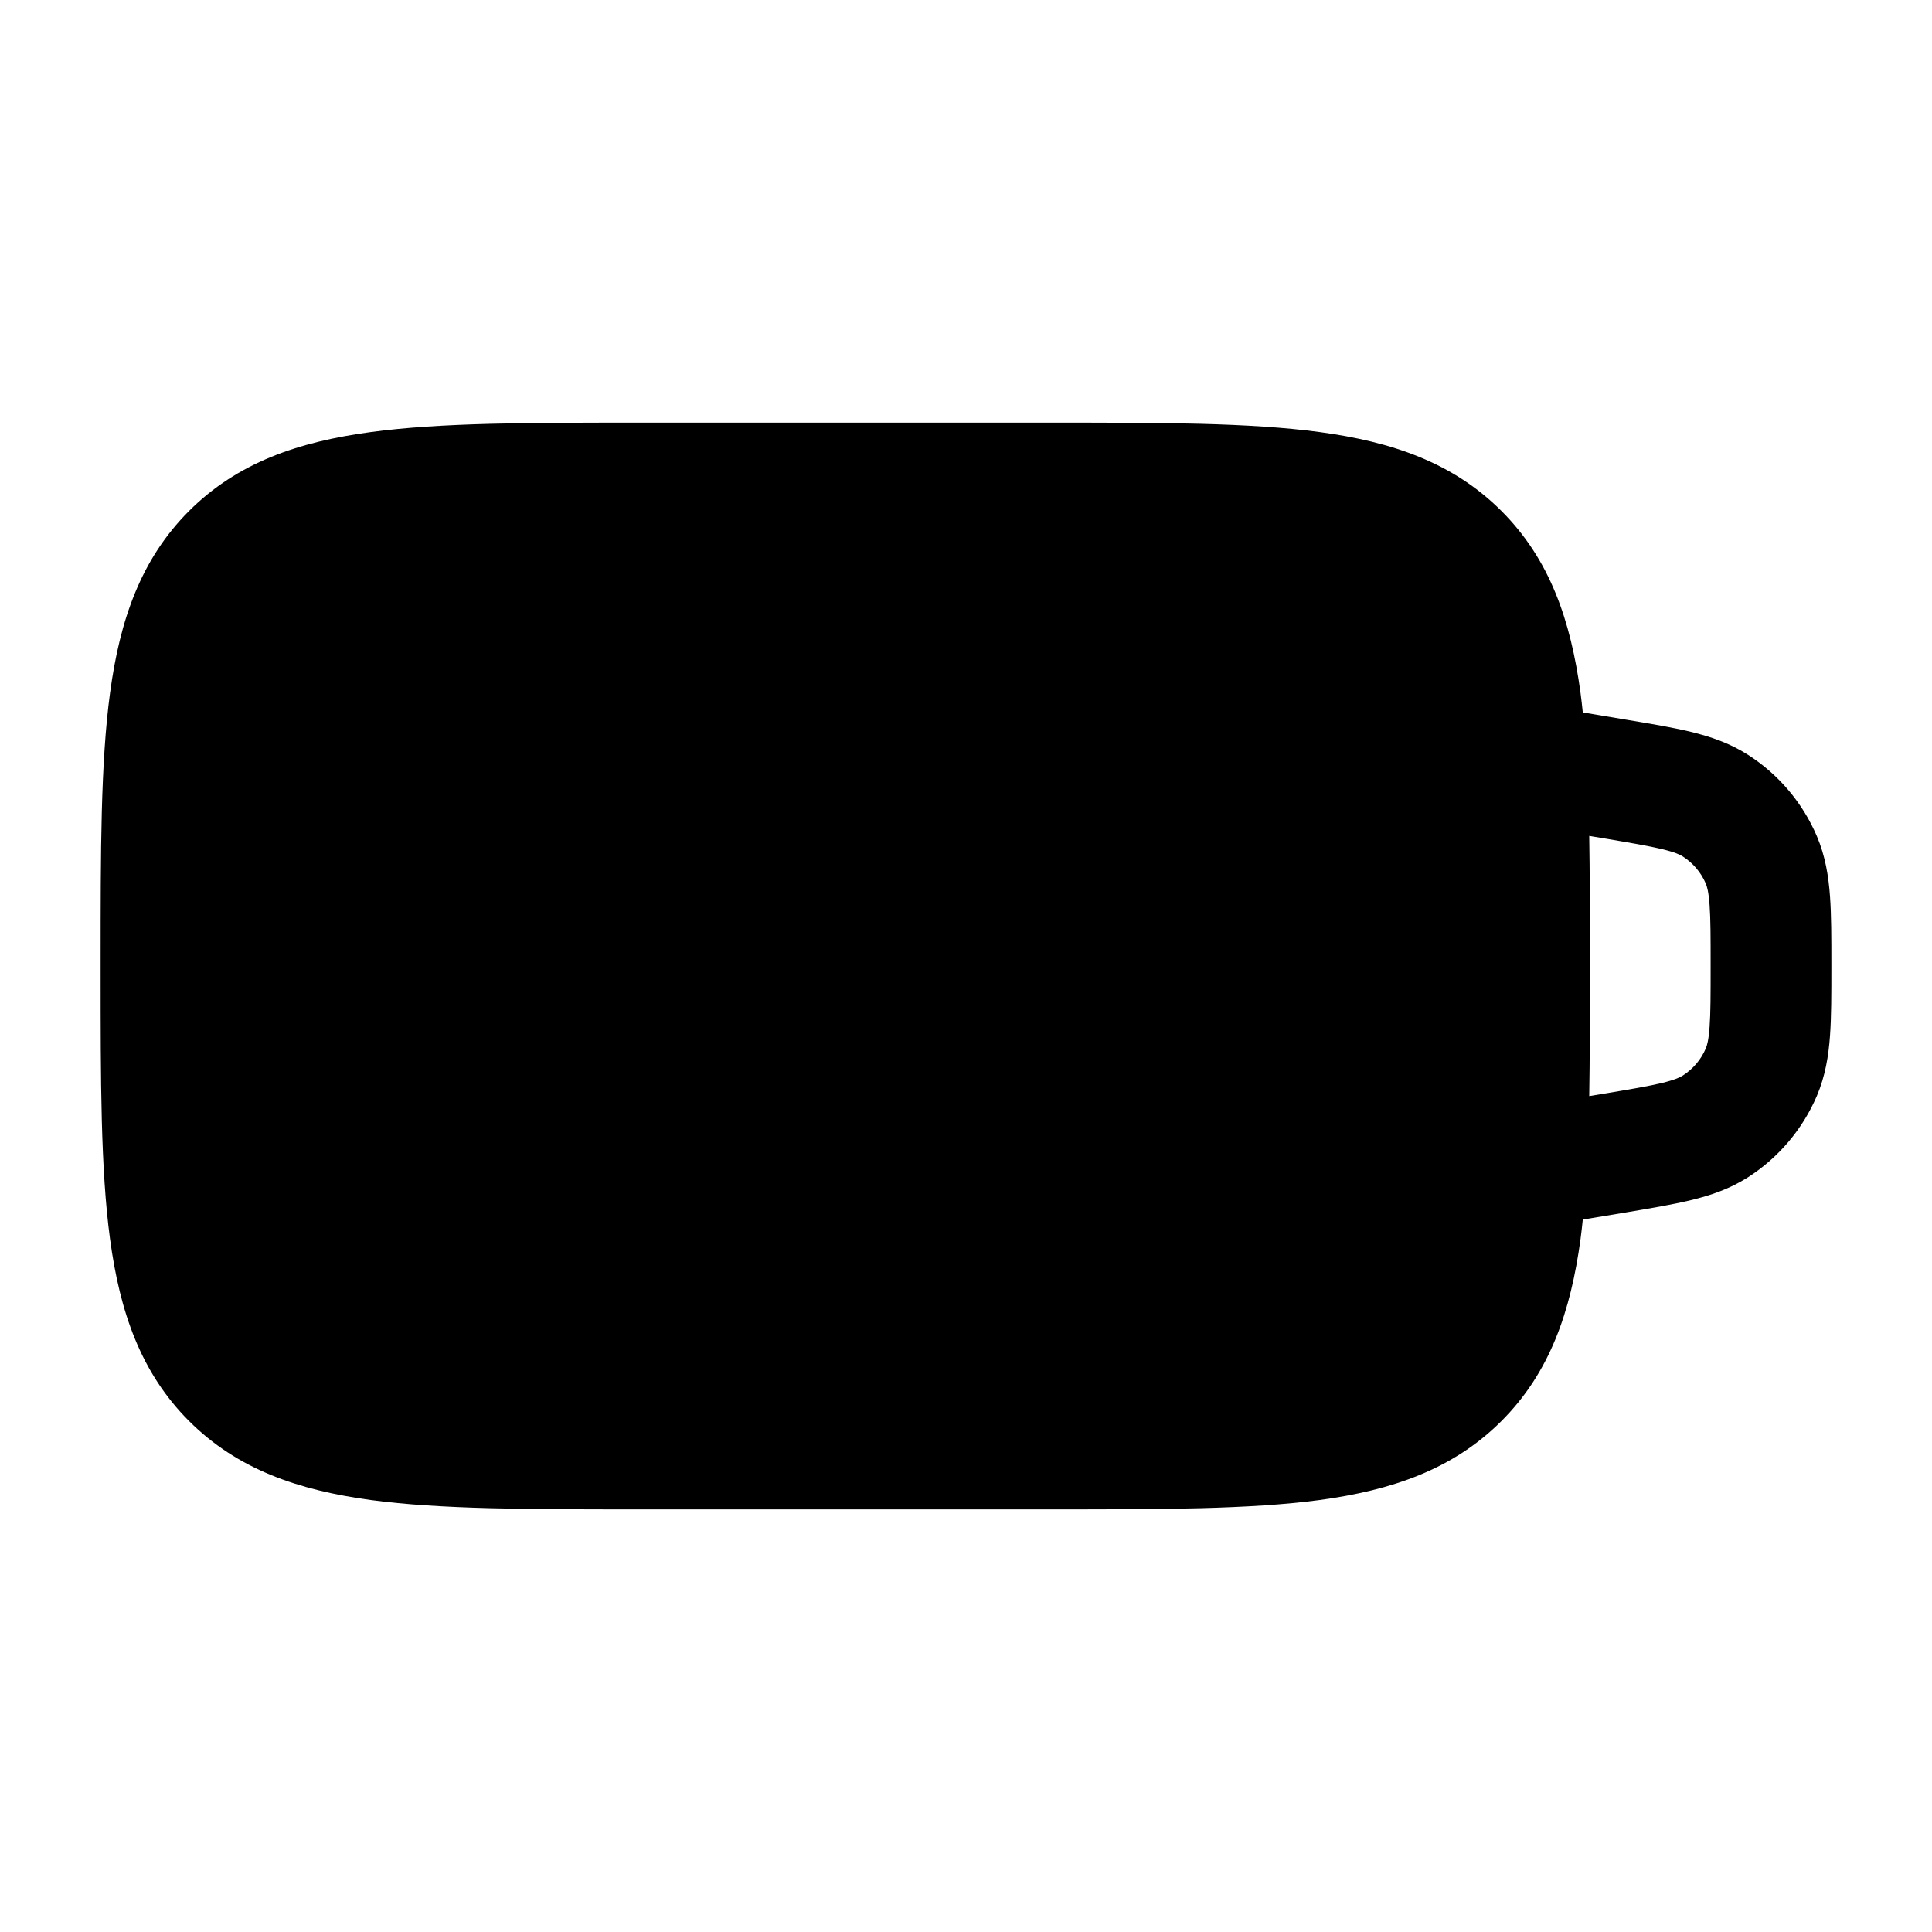 <svg width="24" height="24" viewBox="0 0 24 24" xmlns="http://www.w3.org/2000/svg">
    <path fill-rule="evenodd" clip-rule="evenodd" d="M16.392 5.367C15.525 5.25 14.422 5.25 13.055 5.25H7.945C6.578 5.25 5.475 5.25 4.608 5.367C3.708 5.488 2.95 5.746 2.348 6.348C1.746 6.95 1.488 7.708 1.367 8.608C1.25 9.475 1.25 10.578 1.25 11.945V12.055C1.25 13.422 1.25 14.525 1.367 15.392C1.488 16.292 1.746 17.05 2.348 17.652C2.95 18.254 3.708 18.512 4.608 18.634C5.475 18.75 6.578 18.75 7.945 18.75H13.055C14.422 18.75 15.525 18.75 16.392 18.634C17.292 18.512 18.05 18.254 18.652 17.652C19.254 17.05 19.512 16.292 19.634 15.392C19.644 15.313 19.654 15.233 19.662 15.15L20.175 15.065C20.495 15.011 20.773 14.965 21.003 14.909C21.246 14.851 21.485 14.77 21.712 14.626C22.093 14.382 22.392 14.029 22.57 13.613C22.675 13.365 22.715 13.117 22.733 12.867C22.75 12.631 22.75 12.349 22.75 12.025V11.975C22.75 11.651 22.75 11.369 22.733 11.134C22.715 10.884 22.675 10.635 22.57 10.388C22.392 9.971 22.093 9.618 21.712 9.375C21.485 9.23 21.246 9.15 21.003 9.091C20.773 9.035 20.495 8.989 20.175 8.936L19.662 8.85C19.654 8.768 19.644 8.687 19.634 8.608C19.512 7.708 19.254 6.95 18.652 6.348C18.05 5.746 17.292 5.488 16.392 5.367ZM19.742 10.384C19.75 10.861 19.75 11.38 19.75 11.945V12.055C19.75 12.62 19.75 13.14 19.742 13.616L19.904 13.589C20.255 13.531 20.48 13.493 20.65 13.452C20.811 13.412 20.872 13.382 20.904 13.361C21.031 13.28 21.131 13.163 21.19 13.024C21.205 12.989 21.225 12.924 21.237 12.758C21.25 12.584 21.25 12.356 21.25 12C21.25 11.644 21.25 11.417 21.237 11.242C21.225 11.076 21.205 11.011 21.19 10.976C21.131 10.838 21.031 10.72 20.904 10.639C20.872 10.618 20.811 10.588 20.65 10.549C20.48 10.508 20.255 10.47 19.904 10.411L19.742 10.384Z"/>
</svg>
